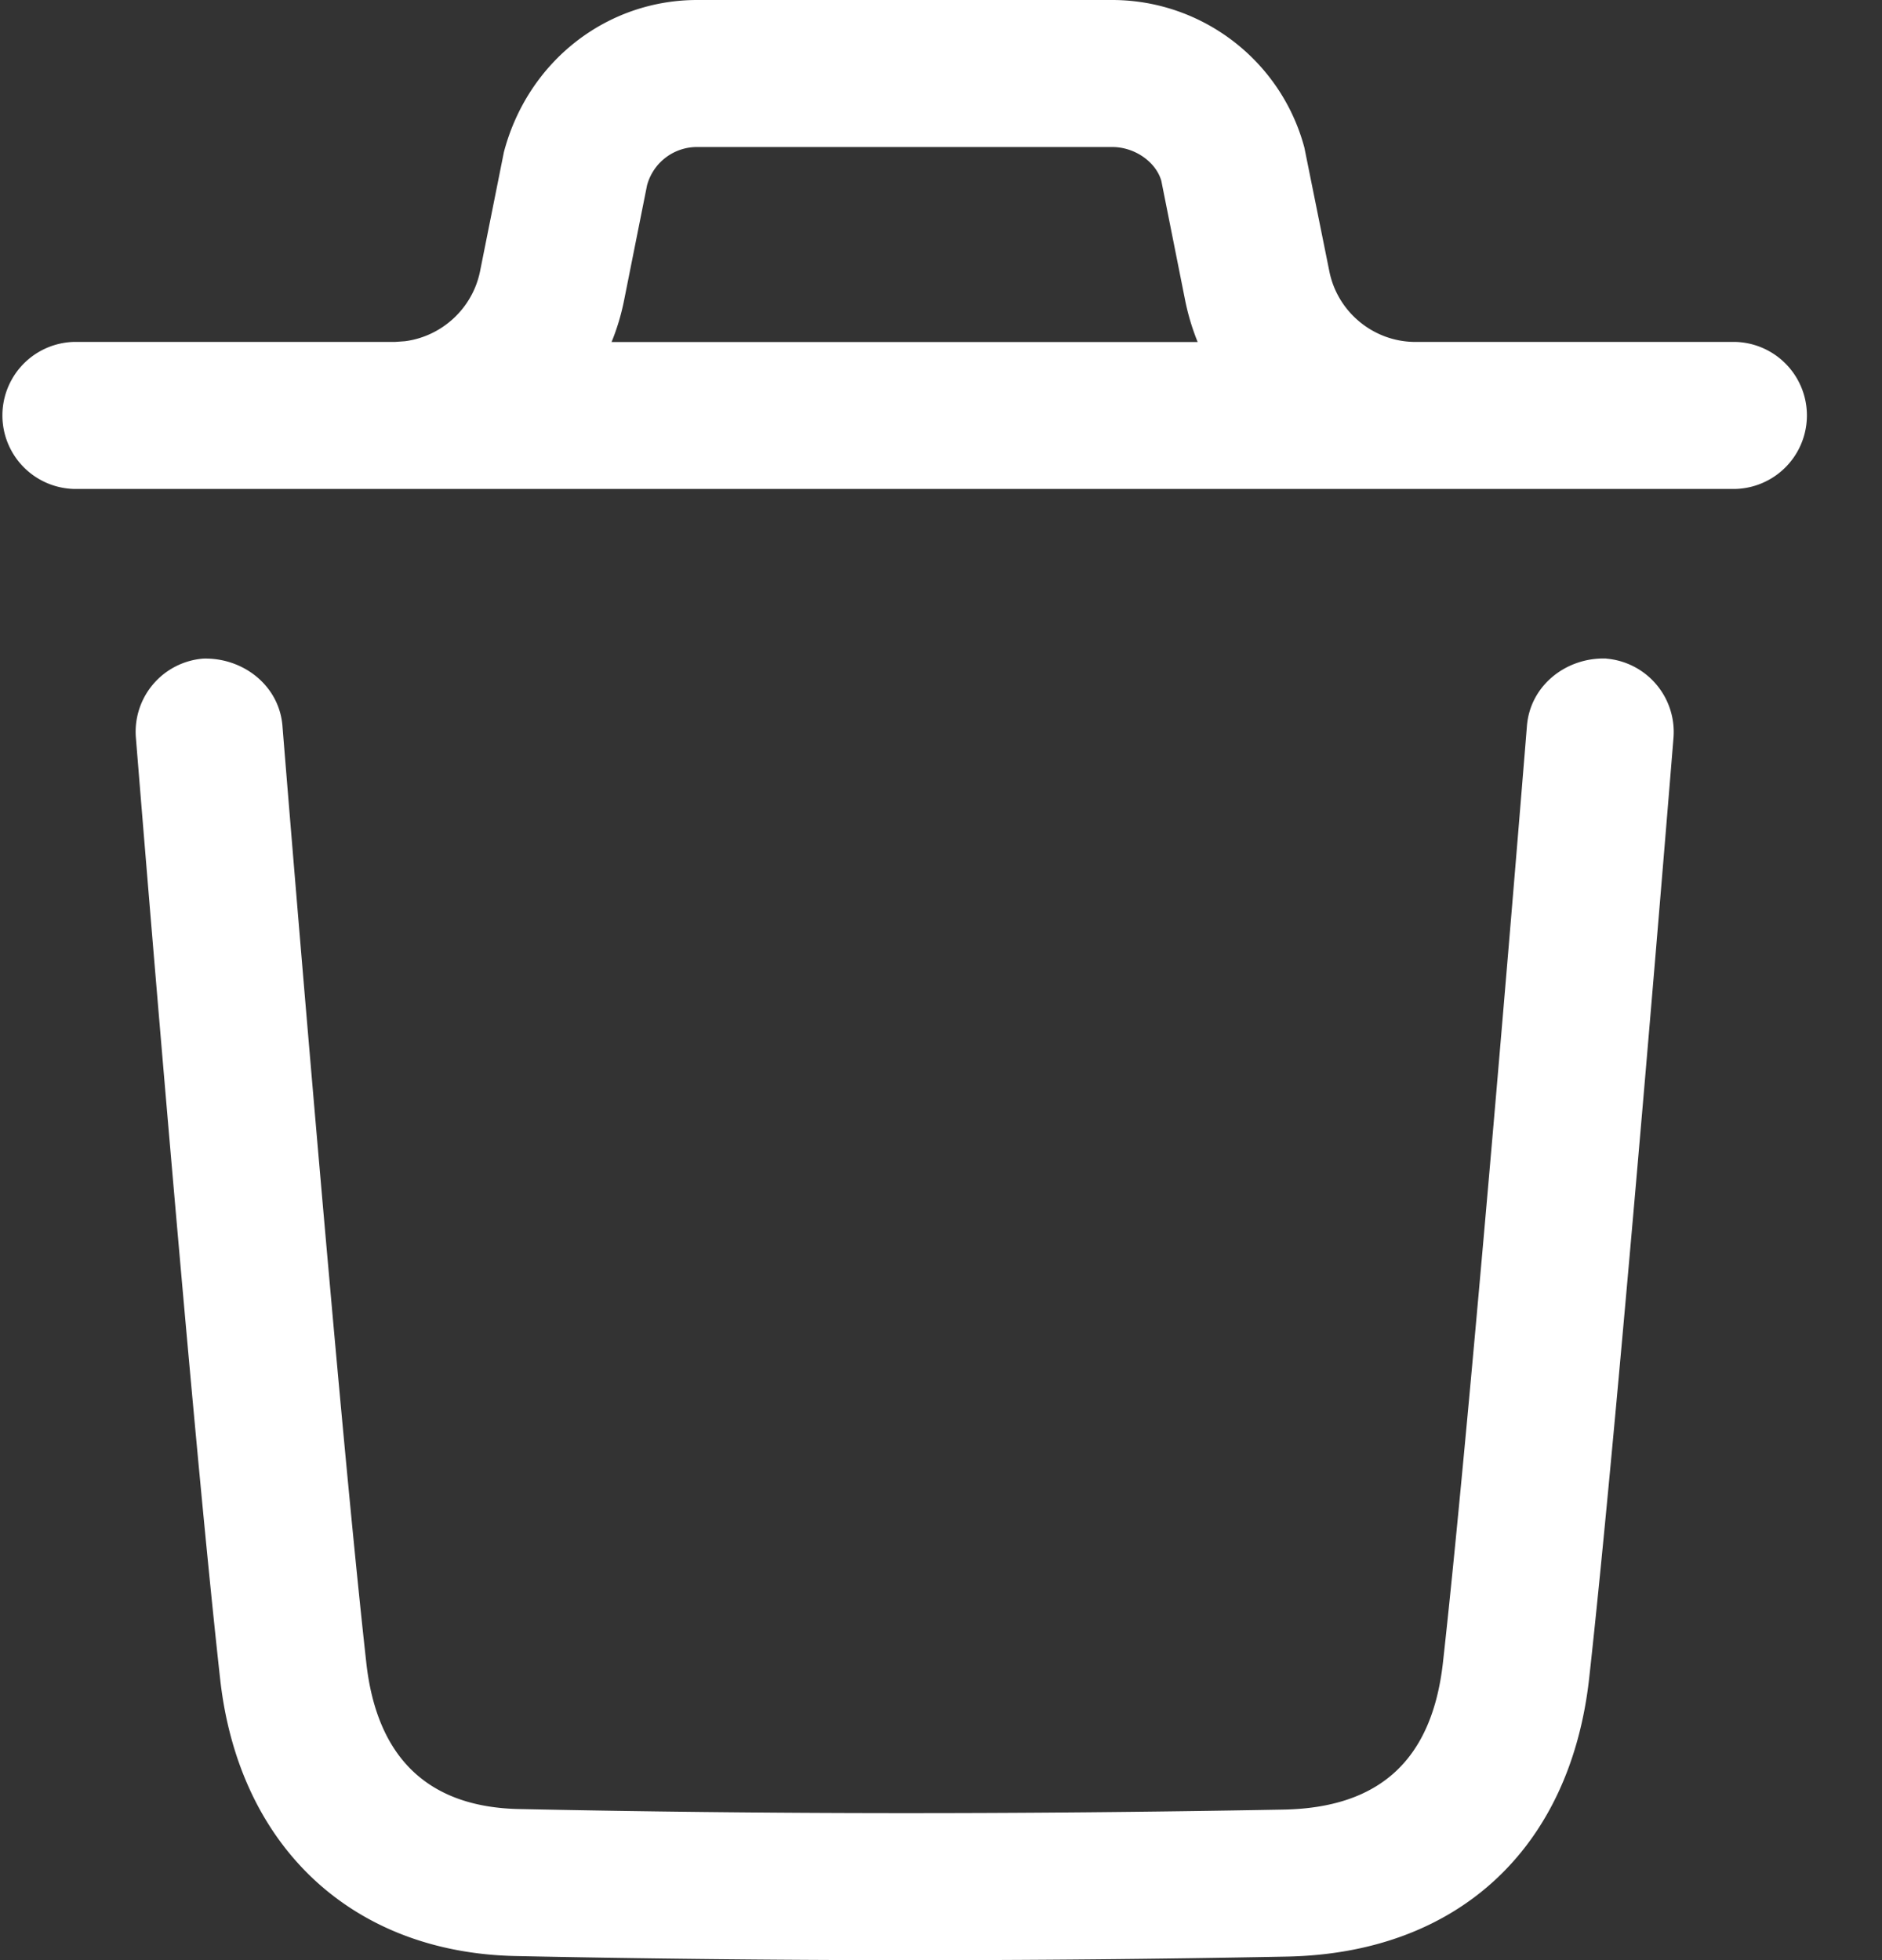 <svg width="24" height="25" fill="none" xmlns="http://www.w3.org/2000/svg"><rect width="100%" height="100%" fill="#333333" stroke="none"/><path fill-rule="evenodd" clip-rule="evenodd" d="M20.481 8.4a.939.939 0 0 1 .86 1.01c-.007.085-.685 8.474-1.075 11.992-.242 2.184-1.685 3.513-3.862 3.553a245.67 245.67 0 0 1-9.824-.007c-2.09-.042-3.537-1.397-3.773-3.537C2.413 17.861 1.74 9.494 1.733 9.41a.936.936 0 0 1 .859-1.01c.509-.014.969.344 1.01.859.004.054.28 3.47.58 6.852l.06.674c.151 1.68.304 3.296.429 4.42.134 1.216.79 1.844 1.947 1.868 3.125.066 6.314.07 9.752.007 1.23-.024 1.895-.639 2.032-1.884.388-3.492 1.063-11.852 1.07-11.937.041-.515.498-.876 1.01-.86ZM14.182 0c1.147 0 2.156.774 2.452 1.883l.318 1.576c.103.517.556.894 1.081.902h4.102a.938.938 0 0 1 0 1.875H.938a.938.938 0 0 1 0-1.875h4.1l.127-.009c.47-.061.861-.418.957-.893l.304-1.52C6.734.774 7.743 0 8.89 0h5.291Zm0 1.875H8.891a.66.66 0 0 0-.64.49l-.292 1.463c-.037.185-.09.363-.16.534h7.474a2.98 2.98 0 0 1-.16-.534l-.303-1.52c-.064-.232-.328-.433-.628-.433Z" fill="#fff"/></svg>